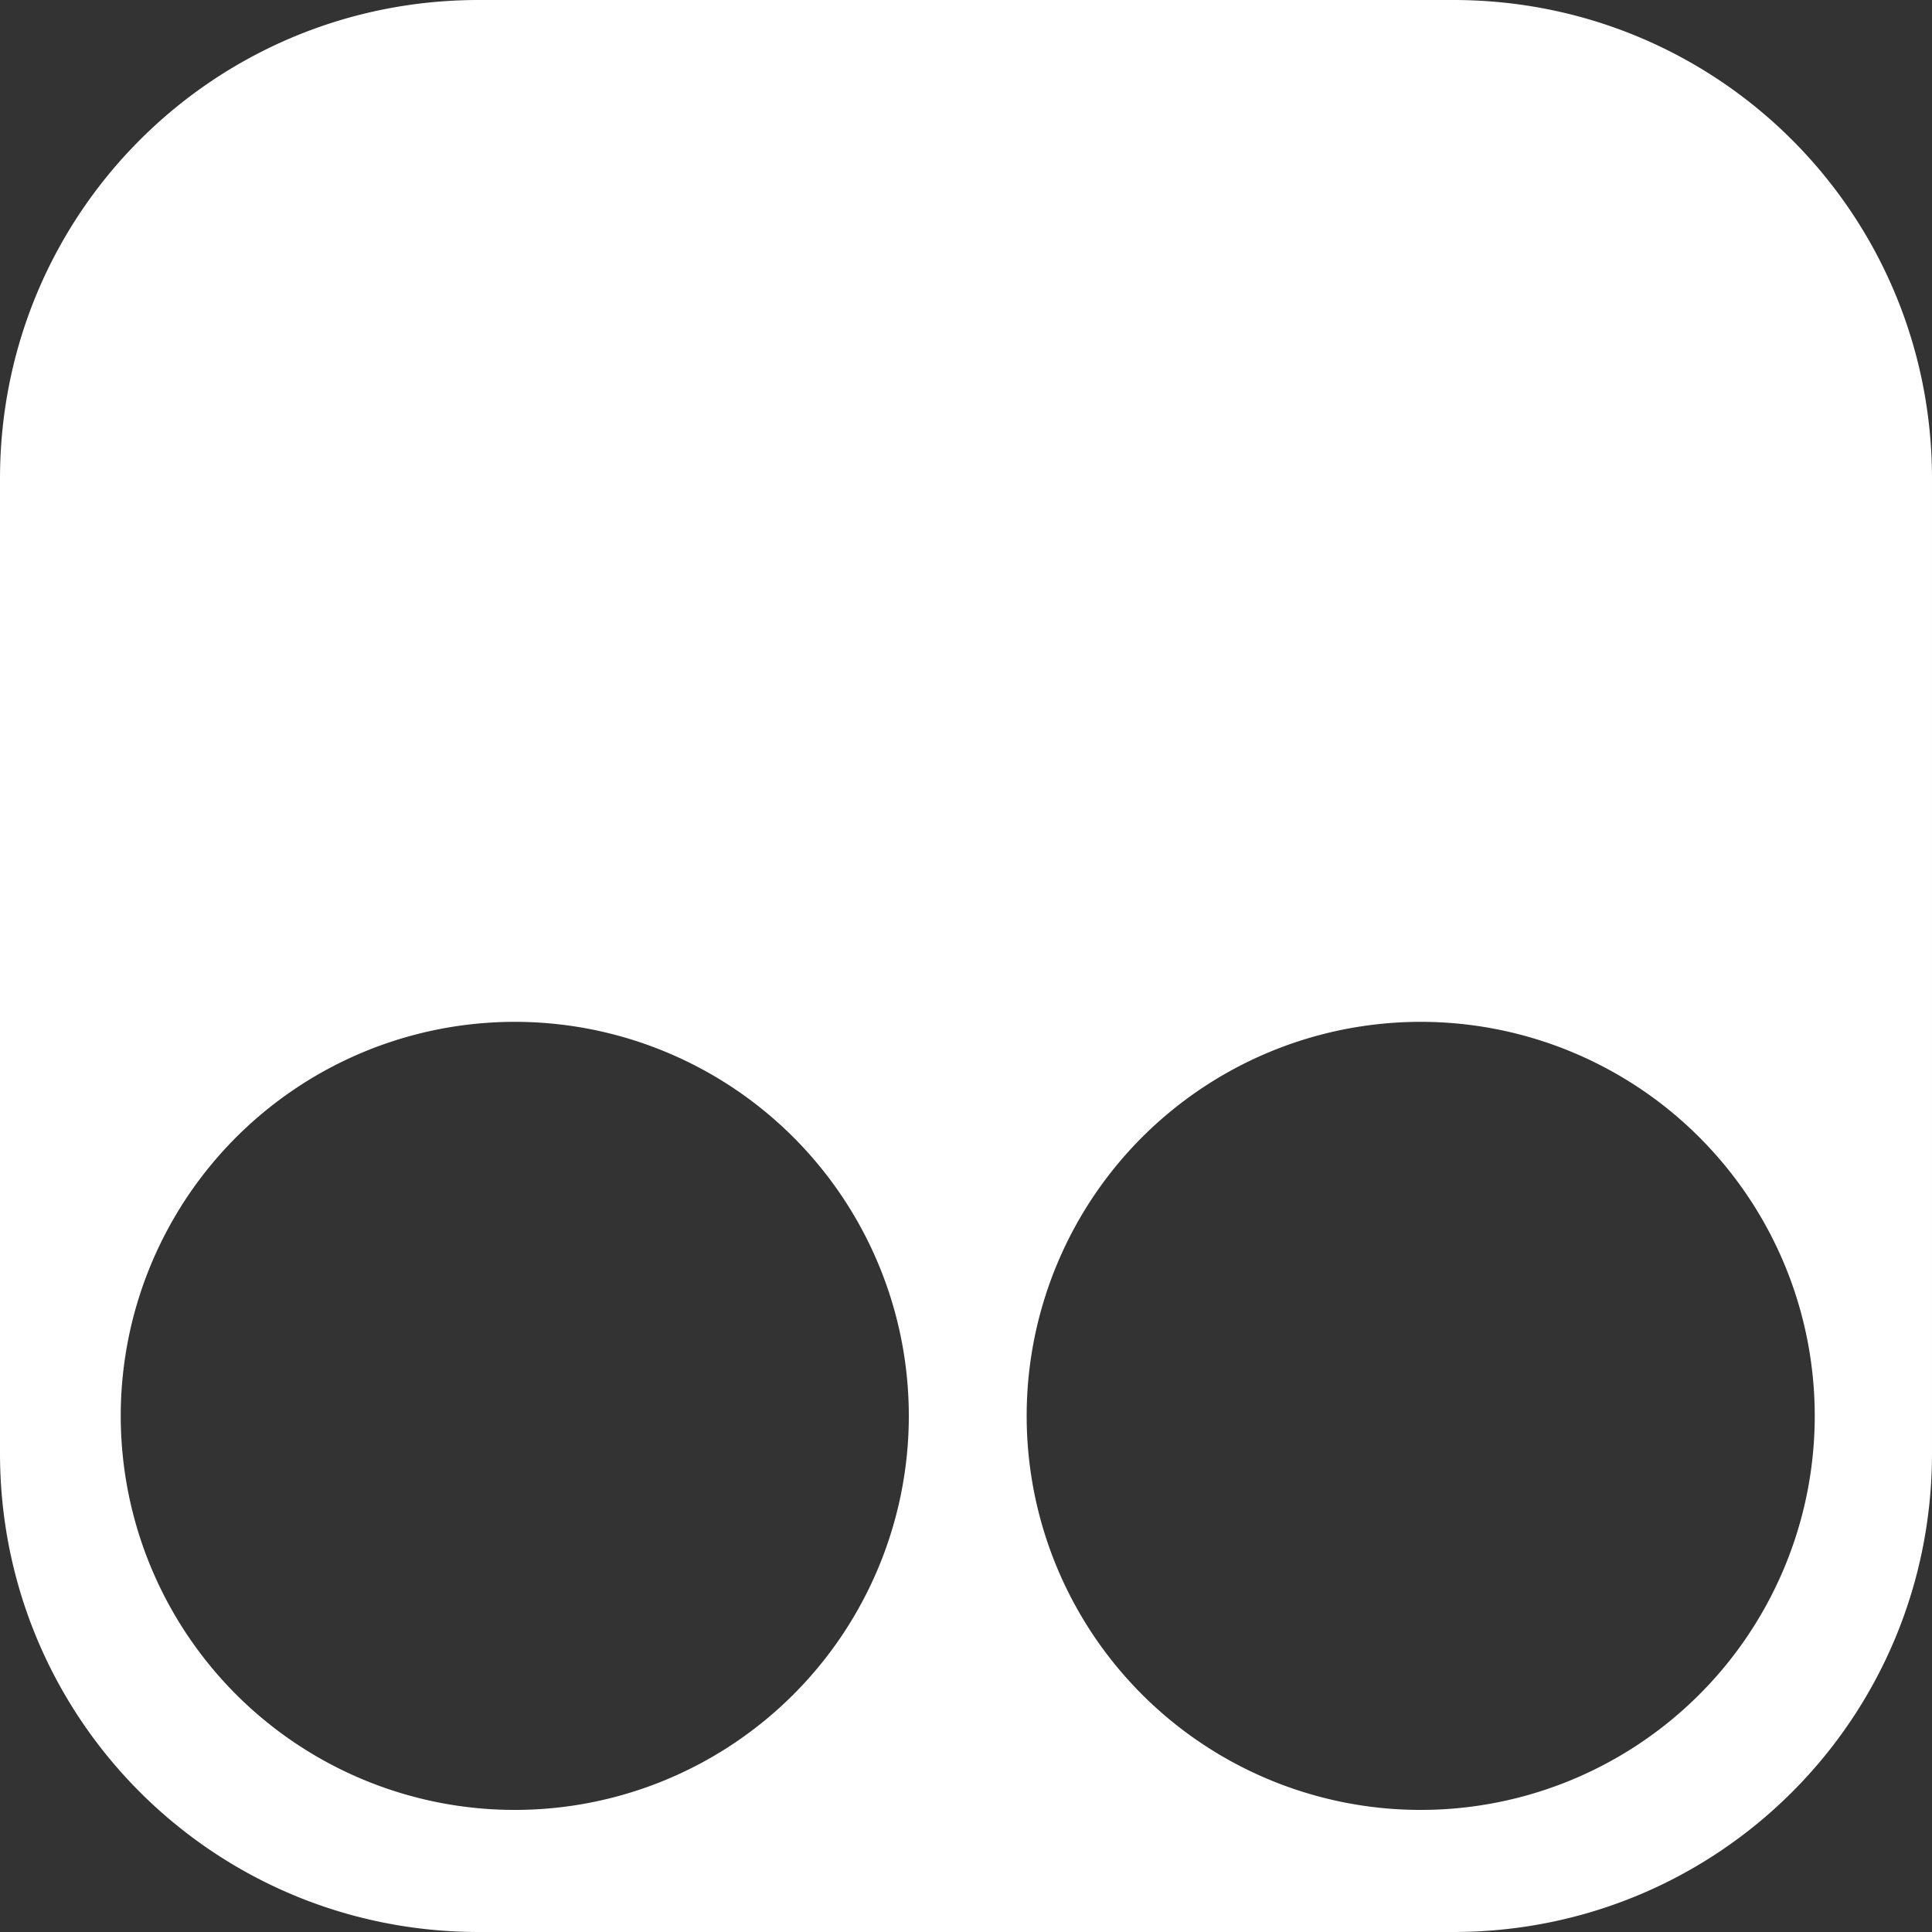 <?xml version="1.0" encoding="UTF-8"?>
<svg version="1.1" viewBox="0 0 250.67 250.67" xmlns="http://www.w3.org/2000/svg" xmlns:cc="http://creativecommons.org/ns#" xmlns:dc="http://purl.org/dc/elements/1.1/" xmlns:rdf="http://www.w3.org/1999/02/22-rdf-syntax-ns#"><rect x="0" y="0" width="250.67" height="250.67" fill="#333333" stroke="none"/><title>tampermonkey_icon</title><path d="m62.115 0c-34.412 0-62.115 27.703-62.115 62.115v126.44c0 34.412 27.703 62.115 62.115 62.115h126.44c34.412 0 62.115-27.703 62.115-62.115v-126.44c0-34.412-27.703-62.115-62.115-62.115zm4.676 132.58a51.124 51.124 0 0 1 5.104 0.256 51.124 51.124 0 0 1 5.053 0.764 51.124 51.124 0 0 1 4.951 1.264 51.124 51.124 0 0 1 4.801 1.754 51.124 51.124 0 0 1 4.602 2.223 51.124 51.124 0 0 1 4.357 2.67 51.124 51.124 0 0 1 4.068 3.094 51.124 51.124 0 0 1 3.738 3.482 51.124 51.124 0 0 1 3.373 3.84 51.124 51.124 0 0 1 2.973 4.156 51.124 51.124 0 0 1 2.543 4.434 51.124 51.124 0 0 1 2.088 4.664 51.124 51.124 0 0 1 1.611 4.85 51.124 51.124 0 0 1 1.119 4.986 51.124 51.124 0 0 1 0.615 5.072 51.124 51.124 0 0 1 0.129 3.617 51.124 51.124 0 0 1-0.256 5.104 51.124 51.124 0 0 1-0.764 5.053 51.124 51.124 0 0 1-1.266 4.951 51.124 51.124 0 0 1-1.752 4.801 51.124 51.124 0 0 1-2.223 4.602 51.124 51.124 0 0 1-2.67 4.357 51.124 51.124 0 0 1-3.094 4.068 51.124 51.124 0 0 1-3.482 3.738 51.124 51.124 0 0 1-3.84 3.373 51.124 51.124 0 0 1-4.156 2.973 51.124 51.124 0 0 1-4.434 2.543 51.124 51.124 0 0 1-4.664 2.088 51.124 51.124 0 0 1-4.85 1.611 51.124 51.124 0 0 1-4.986 1.119 51.124 51.124 0 0 1-5.072 0.615 51.124 51.124 0 0 1-3.617 0.127 51.124 51.124 0 0 1-5.104-0.254 51.124 51.124 0 0 1-5.053-0.764 51.124 51.124 0 0 1-4.951-1.266 51.124 51.124 0 0 1-4.801-1.752 51.124 51.124 0 0 1-4.602-2.223 51.124 51.124 0 0 1-4.357-2.672 51.124 51.124 0 0 1-4.068-3.092 51.124 51.124 0 0 1-3.738-3.482 51.124 51.124 0 0 1-3.373-3.84 51.124 51.124 0 0 1-2.973-4.156 51.124 51.124 0 0 1-2.543-4.434 51.124 51.124 0 0 1-2.088-4.664 51.124 51.124 0 0 1-1.611-4.85 51.124 51.124 0 0 1-1.119-4.986 51.124 51.124 0 0 1-0.615-5.074 51.124 51.124 0 0 1-0.129-3.615 51.124 51.124 0 0 1 0.256-5.104 51.124 51.124 0 0 1 0.764-5.053 51.124 51.124 0 0 1 1.264-4.953 51.124 51.124 0 0 1 1.754-4.799 51.124 51.124 0 0 1 2.223-4.602 51.124 51.124 0 0 1 2.67-4.357 51.124 51.124 0 0 1 3.094-4.068 51.124 51.124 0 0 1 3.482-3.738 51.124 51.124 0 0 1 3.84-3.373 51.124 51.124 0 0 1 4.156-2.973 51.124 51.124 0 0 1 4.434-2.543 51.124 51.124 0 0 1 4.664-2.088 51.124 51.124 0 0 1 4.85-1.611 51.124 51.124 0 0 1 4.986-1.119 51.124 51.124 0 0 1 5.072-0.615 51.124 51.124 0 0 1 3.617-0.129zm117.54 0a51.124 51.124 0 0 1 5.104 0.256 51.124 51.124 0 0 1 5.053 0.764 51.124 51.124 0 0 1 4.953 1.264 51.124 51.124 0 0 1 4.799 1.754 51.124 51.124 0 0 1 4.602 2.223 51.124 51.124 0 0 1 4.357 2.67 51.124 51.124 0 0 1 4.068 3.094 51.124 51.124 0 0 1 3.738 3.482 51.124 51.124 0 0 1 3.373 3.84 51.124 51.124 0 0 1 2.973 4.156 51.124 51.124 0 0 1 2.543 4.434 51.124 51.124 0 0 1 2.088 4.664 51.124 51.124 0 0 1 1.611 4.85 51.124 51.124 0 0 1 1.119 4.986 51.124 51.124 0 0 1 0.615 5.072 51.124 51.124 0 0 1 0.129 3.617 51.124 51.124 0 0 1-0.256 5.104 51.124 51.124 0 0 1-0.764 5.053 51.124 51.124 0 0 1-1.264 4.951 51.124 51.124 0 0 1-1.754 4.801 51.124 51.124 0 0 1-2.223 4.602 51.124 51.124 0 0 1-2.67 4.357 51.124 51.124 0 0 1-3.094 4.068 51.124 51.124 0 0 1-3.482 3.738 51.124 51.124 0 0 1-3.84 3.373 51.124 51.124 0 0 1-4.156 2.973 51.124 51.124 0 0 1-4.434 2.543 51.124 51.124 0 0 1-4.664 2.088 51.124 51.124 0 0 1-4.85 1.611 51.124 51.124 0 0 1-4.986 1.119 51.124 51.124 0 0 1-5.072 0.615 51.124 51.124 0 0 1-3.617 0.127 51.124 51.124 0 0 1-5.104-0.254 51.124 51.124 0 0 1-5.053-0.764 51.124 51.124 0 0 1-4.951-1.266 51.124 51.124 0 0 1-4.801-1.752 51.124 51.124 0 0 1-4.602-2.223 51.124 51.124 0 0 1-4.357-2.672 51.124 51.124 0 0 1-4.068-3.092 51.124 51.124 0 0 1-3.738-3.482 51.124 51.124 0 0 1-3.373-3.84 51.124 51.124 0 0 1-2.973-4.156 51.124 51.124 0 0 1-2.543-4.434 51.124 51.124 0 0 1-2.088-4.664 51.124 51.124 0 0 1-1.611-4.85 51.124 51.124 0 0 1-1.119-4.986 51.124 51.124 0 0 1-0.615-5.074 51.124 51.124 0 0 1-0.127-3.615 51.124 51.124 0 0 1 0.254-5.104 51.124 51.124 0 0 1 0.764-5.053 51.124 51.124 0 0 1 1.266-4.953 51.124 51.124 0 0 1 1.752-4.799 51.124 51.124 0 0 1 2.223-4.602 51.124 51.124 0 0 1 2.672-4.357 51.124 51.124 0 0 1 3.092-4.068 51.124 51.124 0 0 1 3.482-3.738 51.124 51.124 0 0 1 3.84-3.373 51.124 51.124 0 0 1 4.156-2.973 51.124 51.124 0 0 1 4.434-2.543 51.124 51.124 0 0 1 4.664-2.088 51.124 51.124 0 0 1 4.85-1.611 51.124 51.124 0 0 1 4.986-1.119 51.124 51.124 0 0 1 5.074-0.615 51.124 51.124 0 0 1 3.615-0.129z" fill="white"/></svg>
